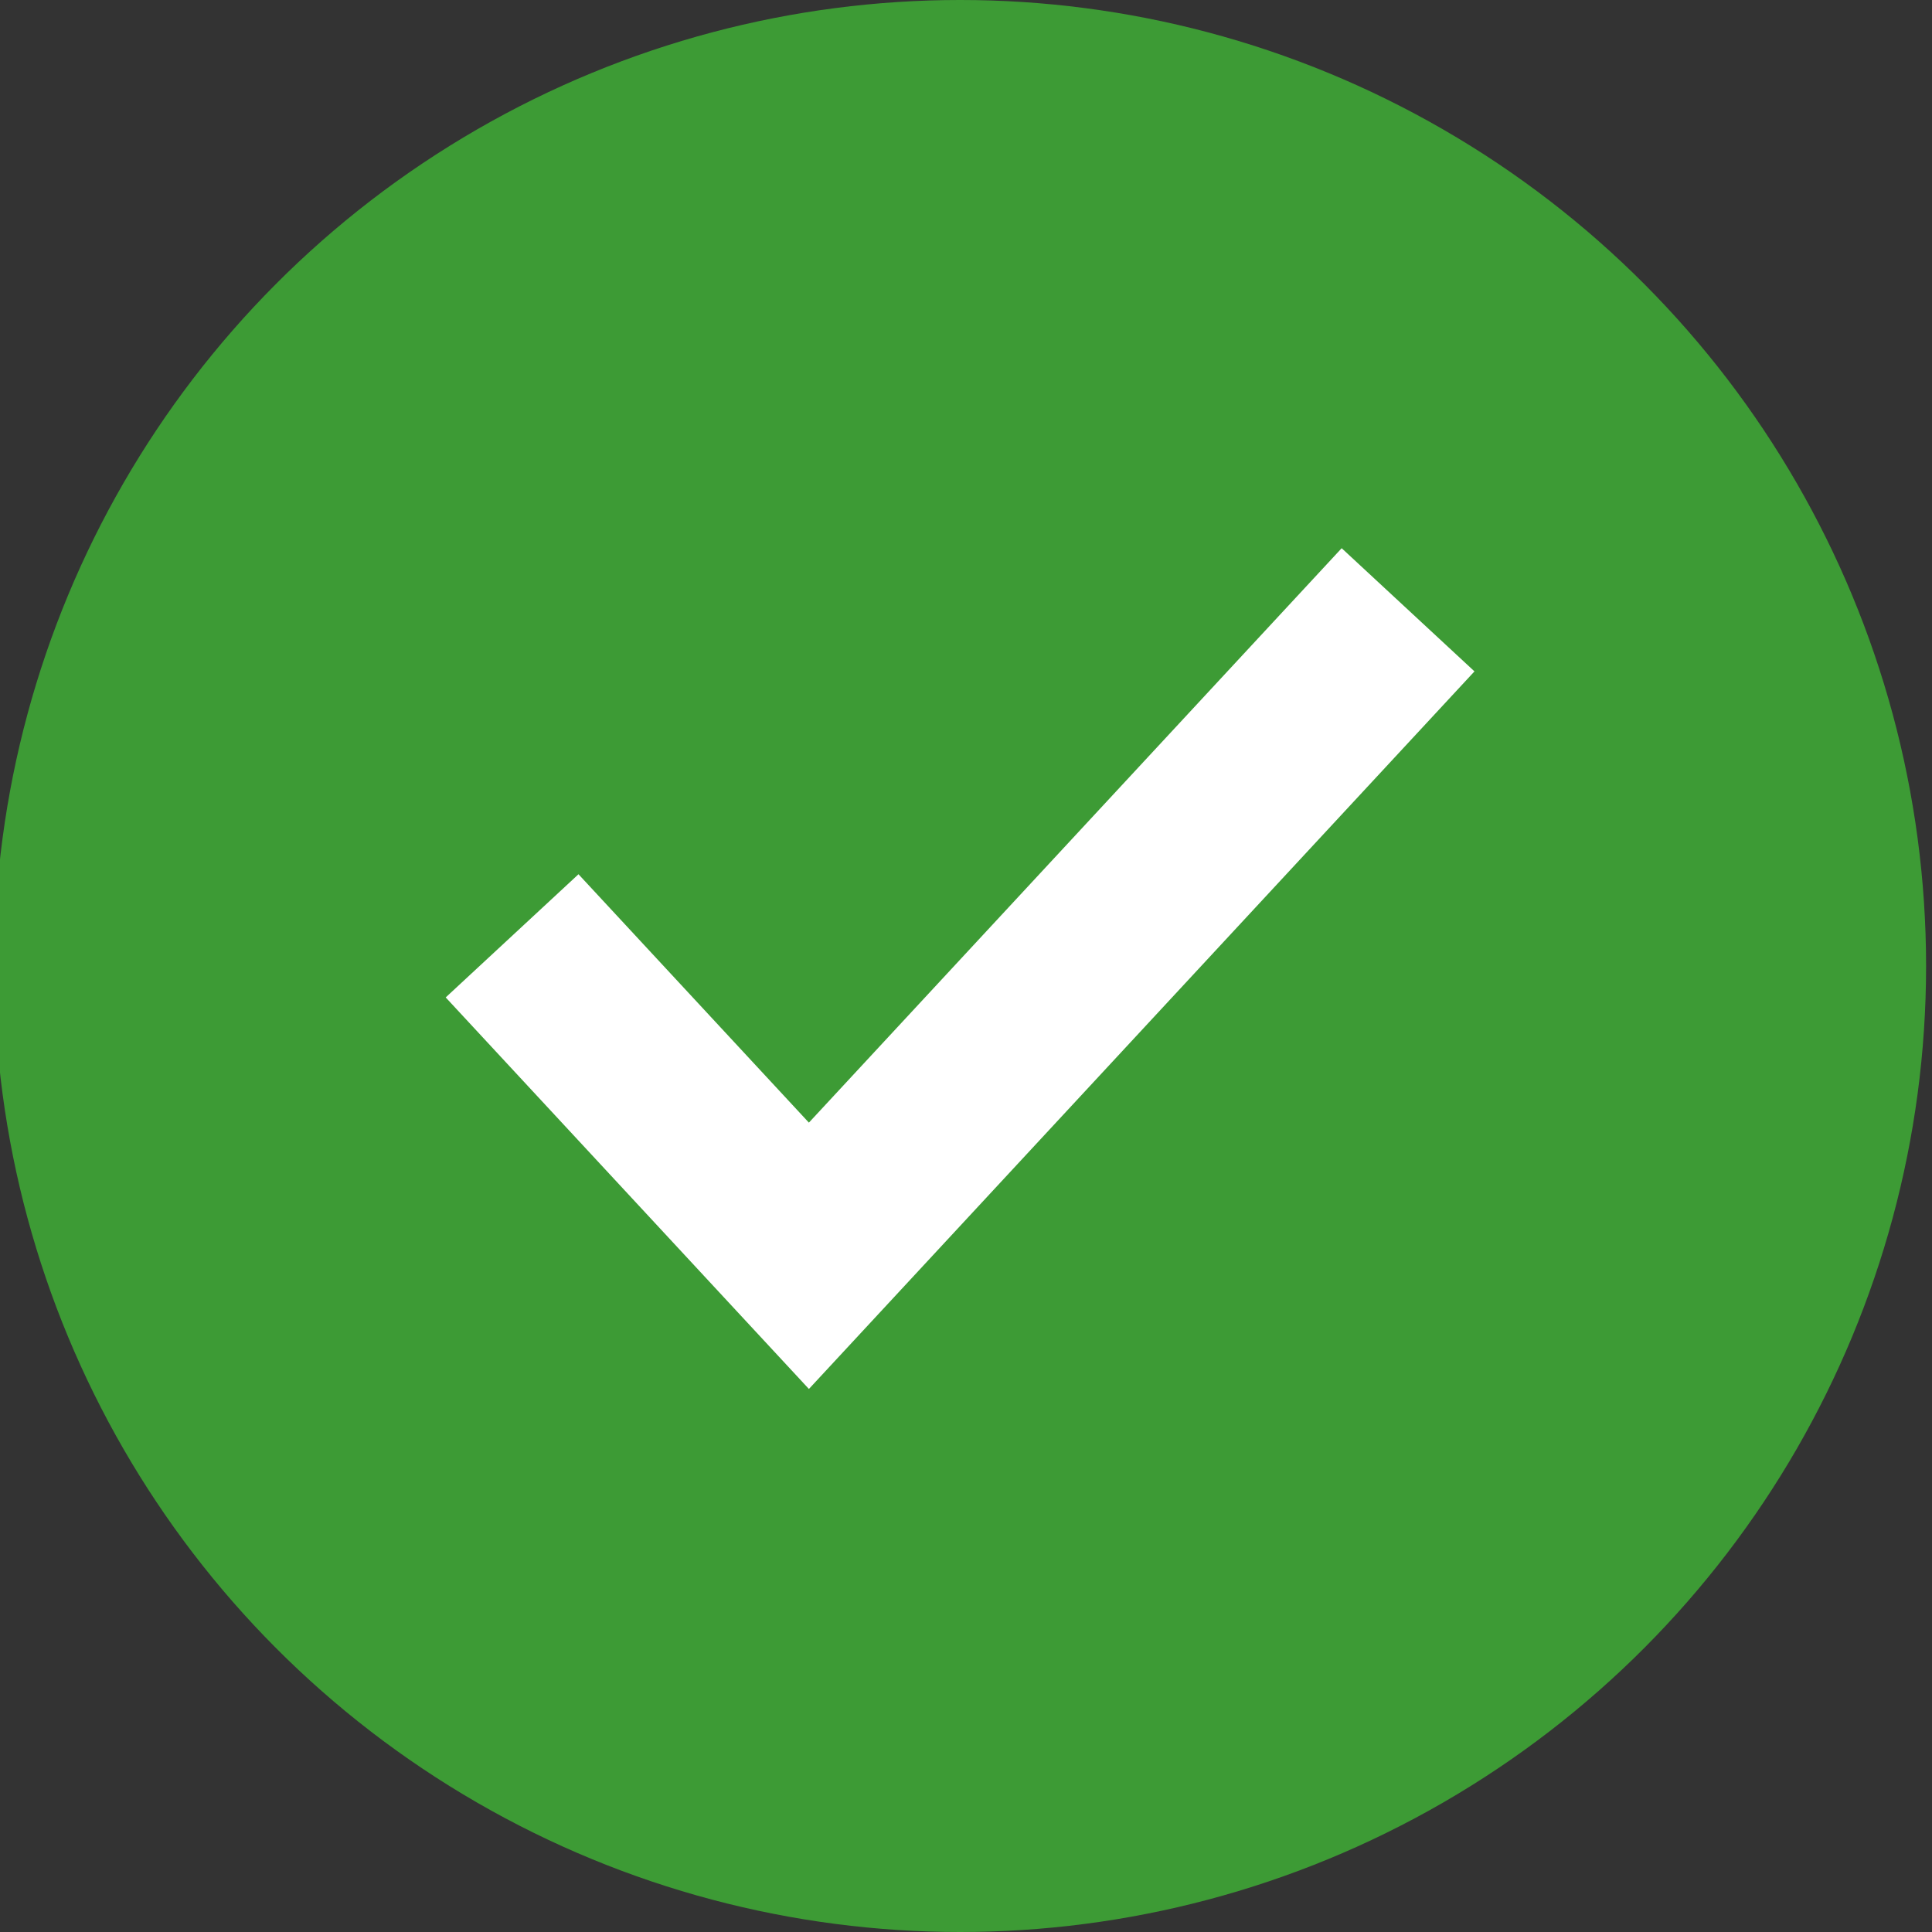 <?xml version="1.0" encoding="UTF-8"?>
<svg width="16px" height="16px" viewBox="0 0 16 16" version="1.1" xmlns="http://www.w3.org/2000/svg" xmlns:xlink="http://www.w3.org/1999/xlink">
    <rect x="0" y="0" width="16" height="16" fill="#333333" stroke="none"/>
    <!-- Generator: Sketch 43.2 (39069) - http://www.bohemiancoding.com/sketch -->
    <title>ic/correct-16</title>
    <desc>Created with Sketch.</desc>
    <defs></defs>
    <g id="Page-1" stroke="none" stroke-width="1" fill="none" fill-rule="evenodd">
        <g id="Quiz-Review-04" transform="translate(-343, -322)">
            <g id="Score" transform="translate(152, 222)">
                <g id="Correct-incorrect" transform="translate(177, 100)">
                    <g id="ic/correct-16" transform="translate(13.951, 0)">
                        <g id="ic-correct-copy">
                            <circle id="Oval-Copy-2" fill="#3D9B35" cx="8" cy="8" r="8"></circle>
                            <polyline id="Check" stroke="#FFFFFF" stroke-width="1.5" stroke-linecap="square" points="4.8 8.3 6.748 10.4 11.2 5.6"></polyline>
                        </g>
                    </g>
                </g>
            </g>
        </g>
    </g>
</svg>